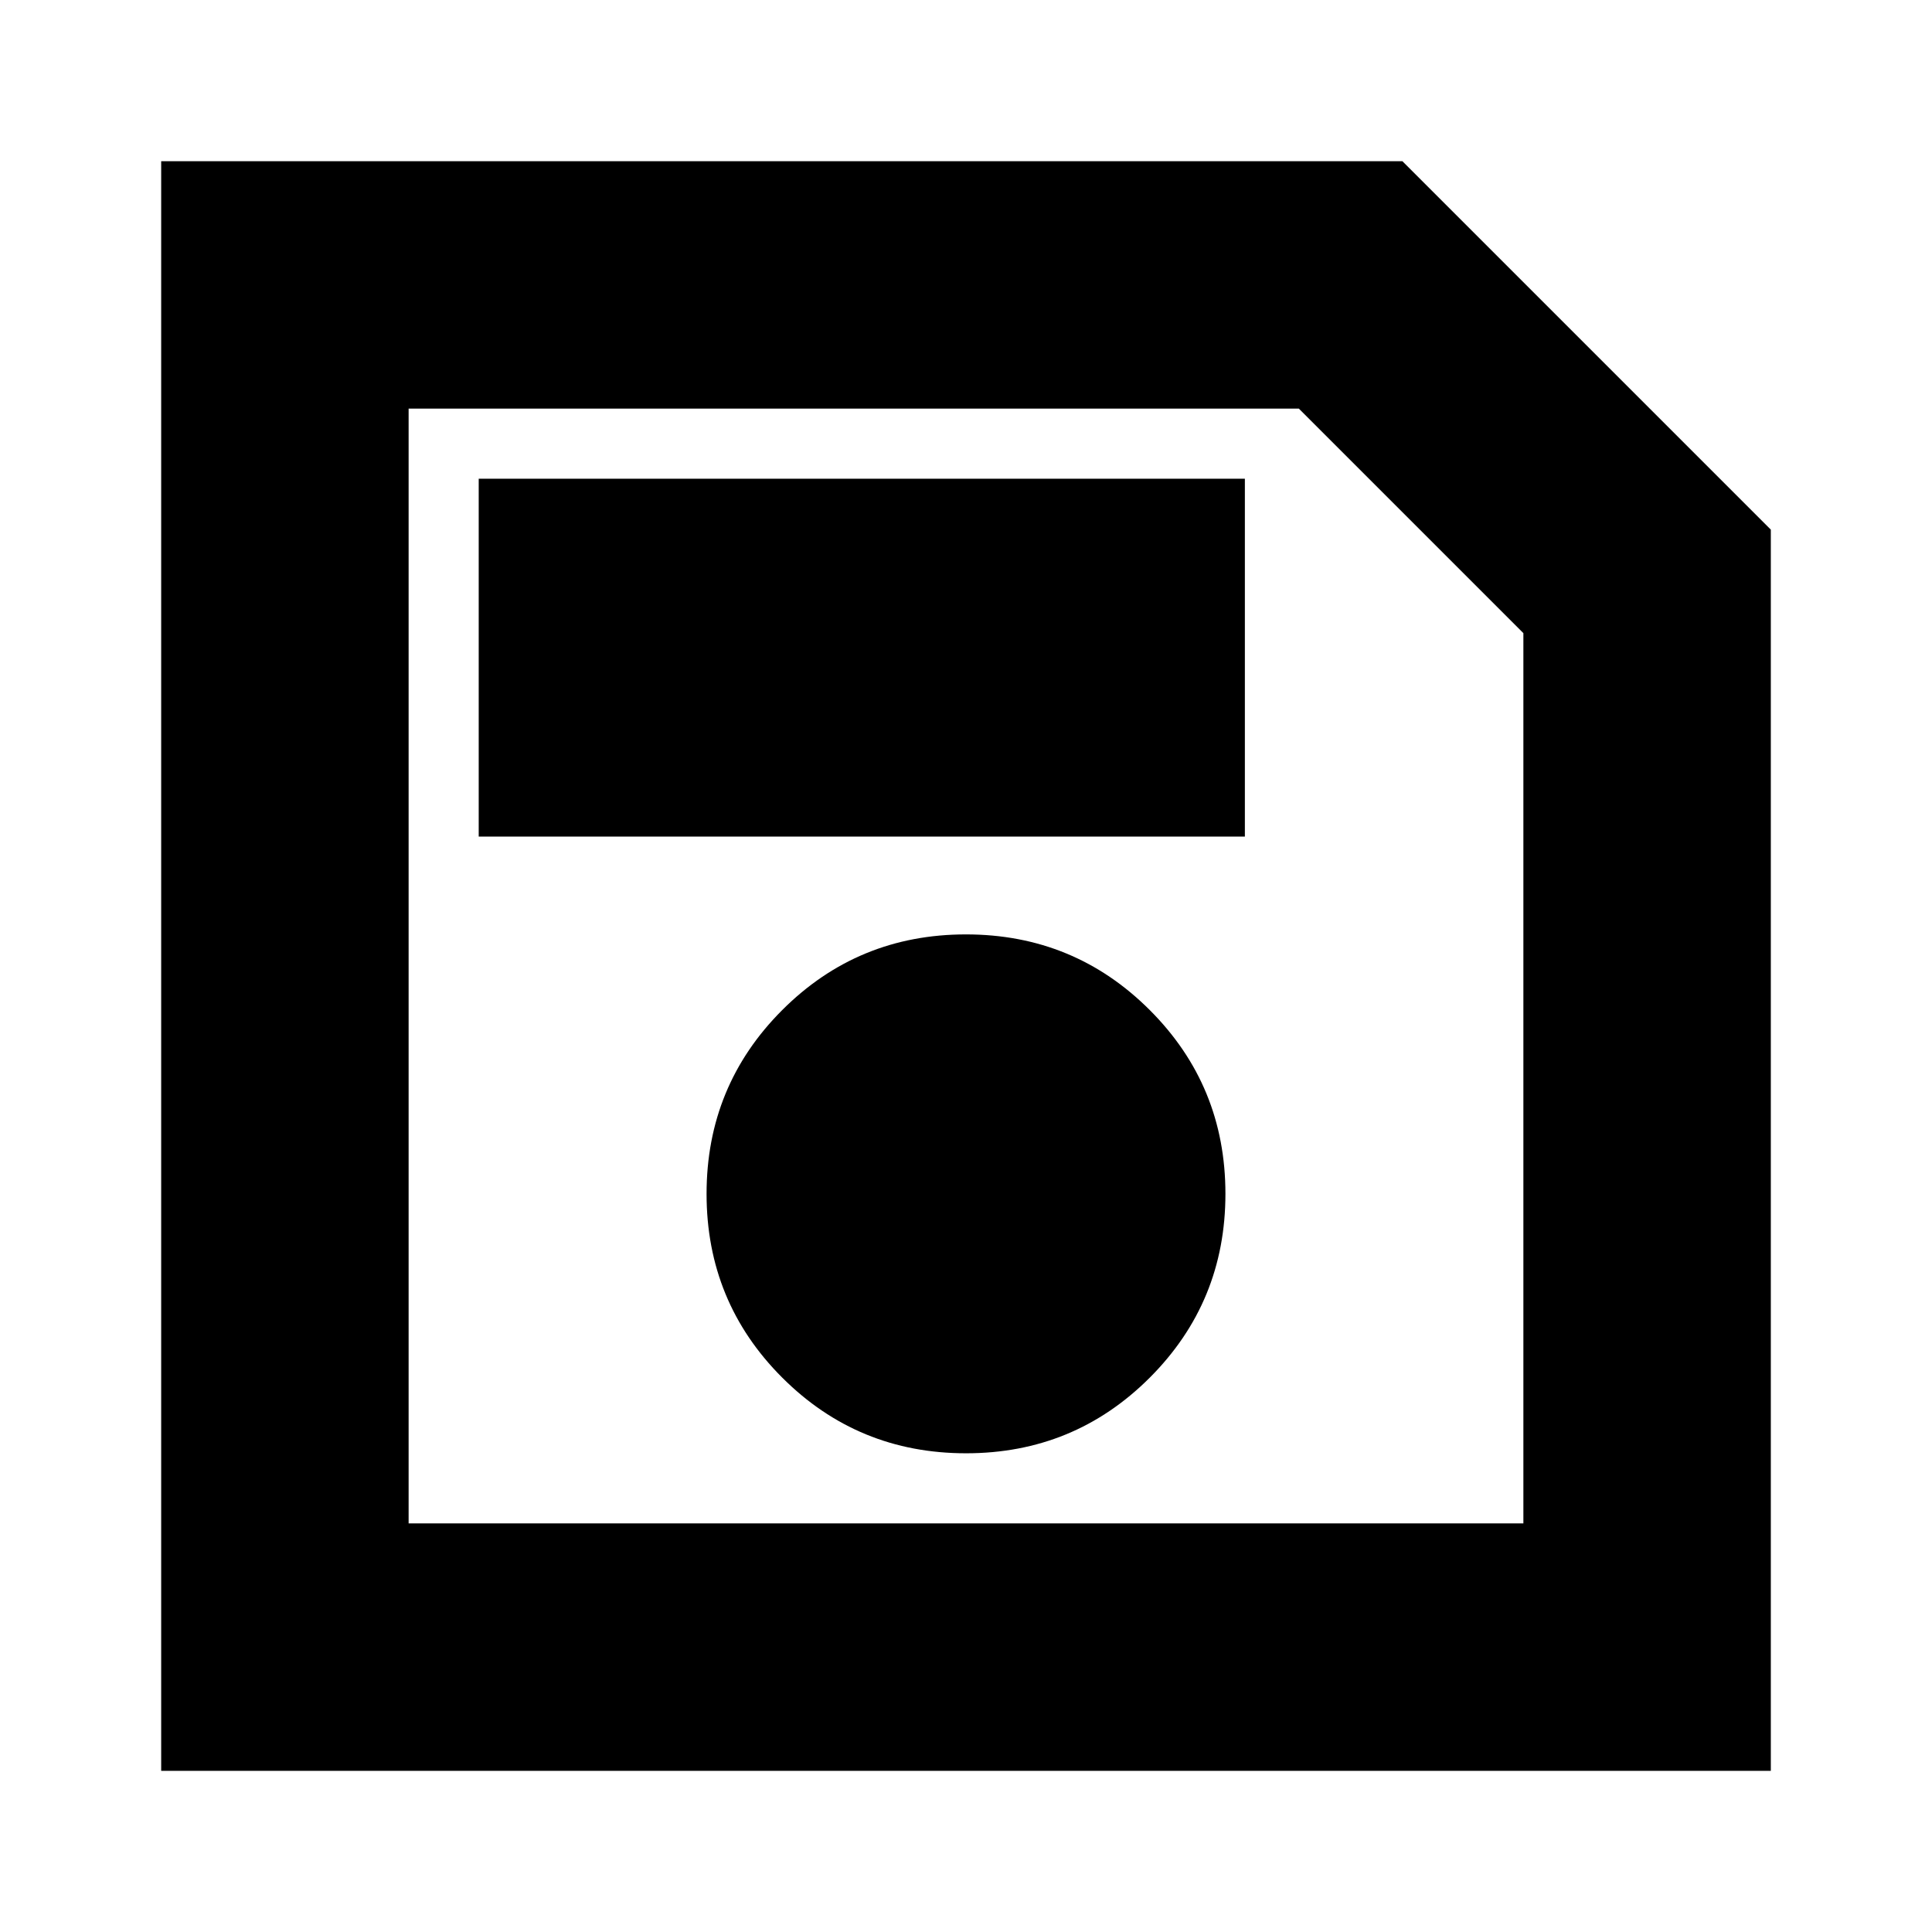 <svg xmlns="http://www.w3.org/2000/svg" height="24" viewBox="0 -960 960 960" width="24"><path d="M879.91-696.83v616.74H80.09v-799.82h616.74l183.08 183.08Zm-122.95 51.44L645.39-756.96H203.04v553.92h553.92v-442.35ZM480.02-237.87q53.72 0 91.31-37.6 37.58-37.61 37.58-91.33t-37.6-91.31q-37.61-37.59-91.33-37.59t-91.31 37.61q-37.58 37.6-37.58 91.32 0 53.73 37.6 91.31 37.61 37.59 91.33 37.59ZM237.87-544.3h380.7v-177.83h-380.7v177.83Zm-34.83-101.09v442.35-553.92 111.57Z"/></svg>